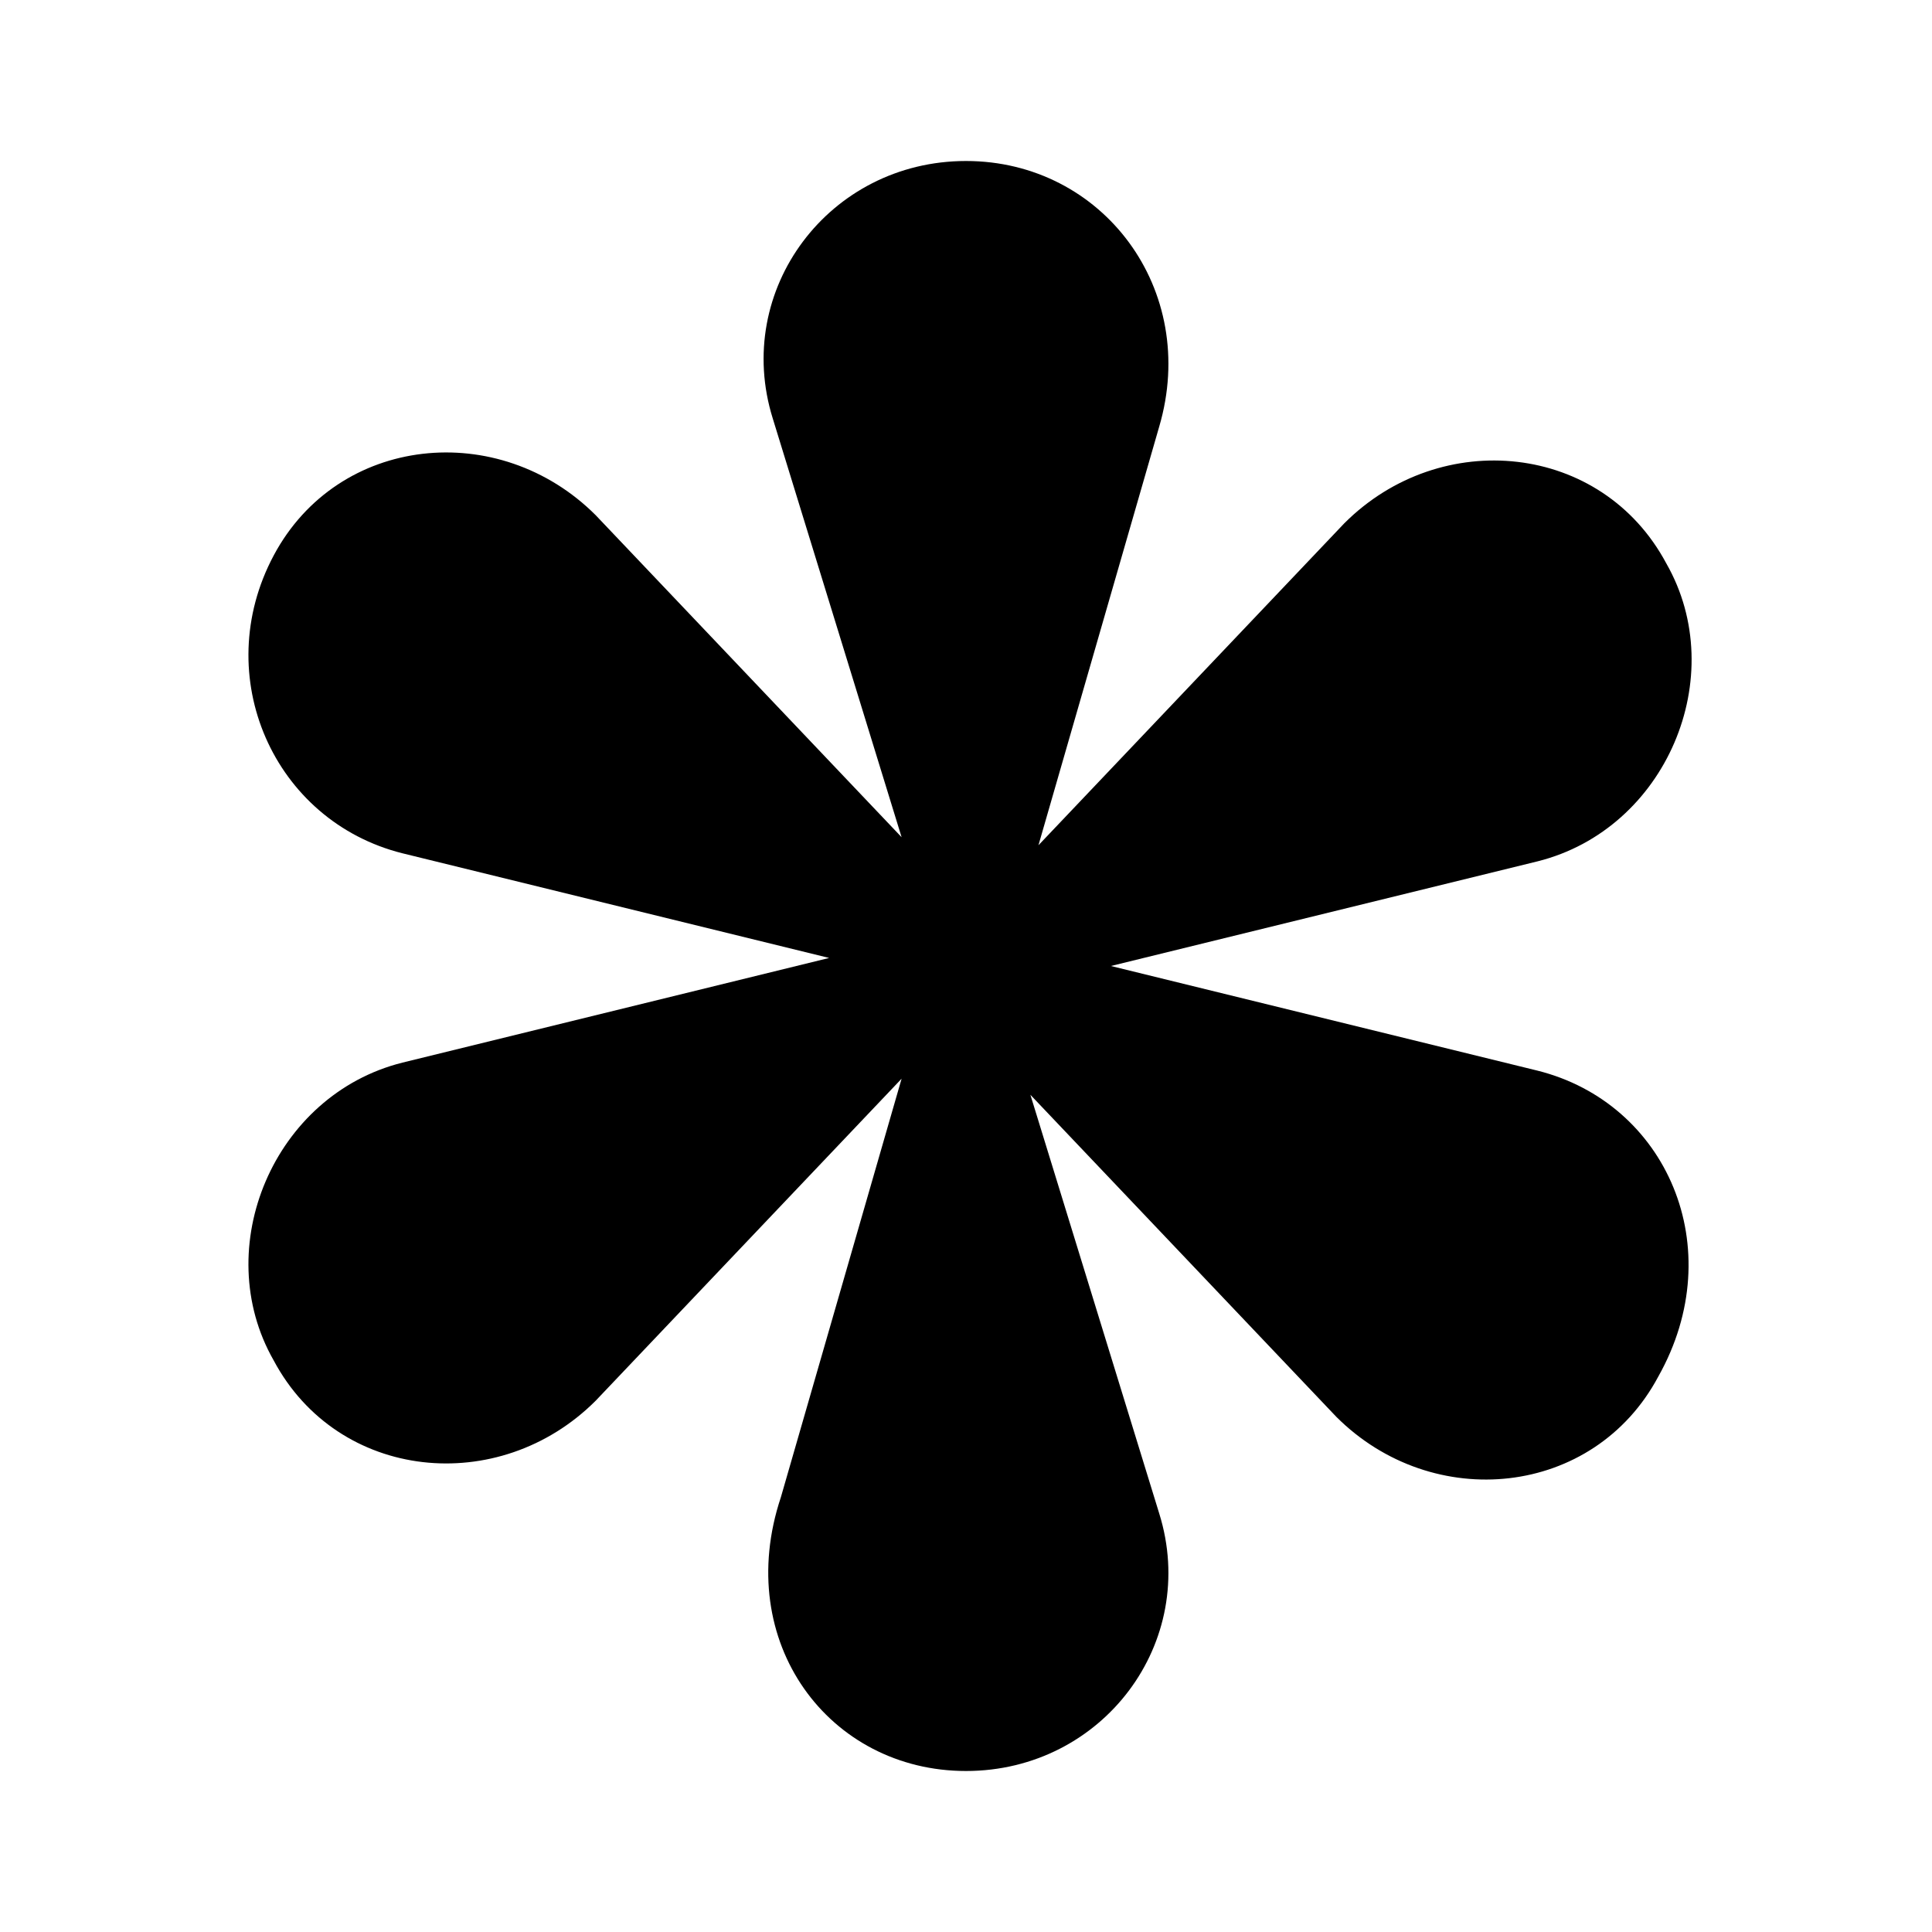 <svg xmlns="http://www.w3.org/2000/svg" viewBox="0 0 24 24"><path d="M19.1 13.3L13.8 12l5.3-1.3c1.6-.4 2.4-2.3 1.6-3.7-.8-1.5-2.8-1.7-4-.5l-3.8 4 1.5-5.2C14.9 3.6 13.7 2 12 2S9.1 3.6 9.6 5.2l1.6 5.2-3.8-4c-1.2-1.2-3.2-1-4 .5s0 3.3 1.6 3.7l5.3 1.3L5 13.2c-1.6.4-2.4 2.3-1.6 3.7.8 1.5 2.8 1.7 4 .5l3.8-4-1.5 5.2c-.6 1.8.6 3.4 2.3 3.4s2.9-1.6 2.4-3.2l-1.6-5.2 3.8 4c1.2 1.2 3.2 1 4-.5.9-1.6.1-3.4-1.5-3.8z"/></svg>